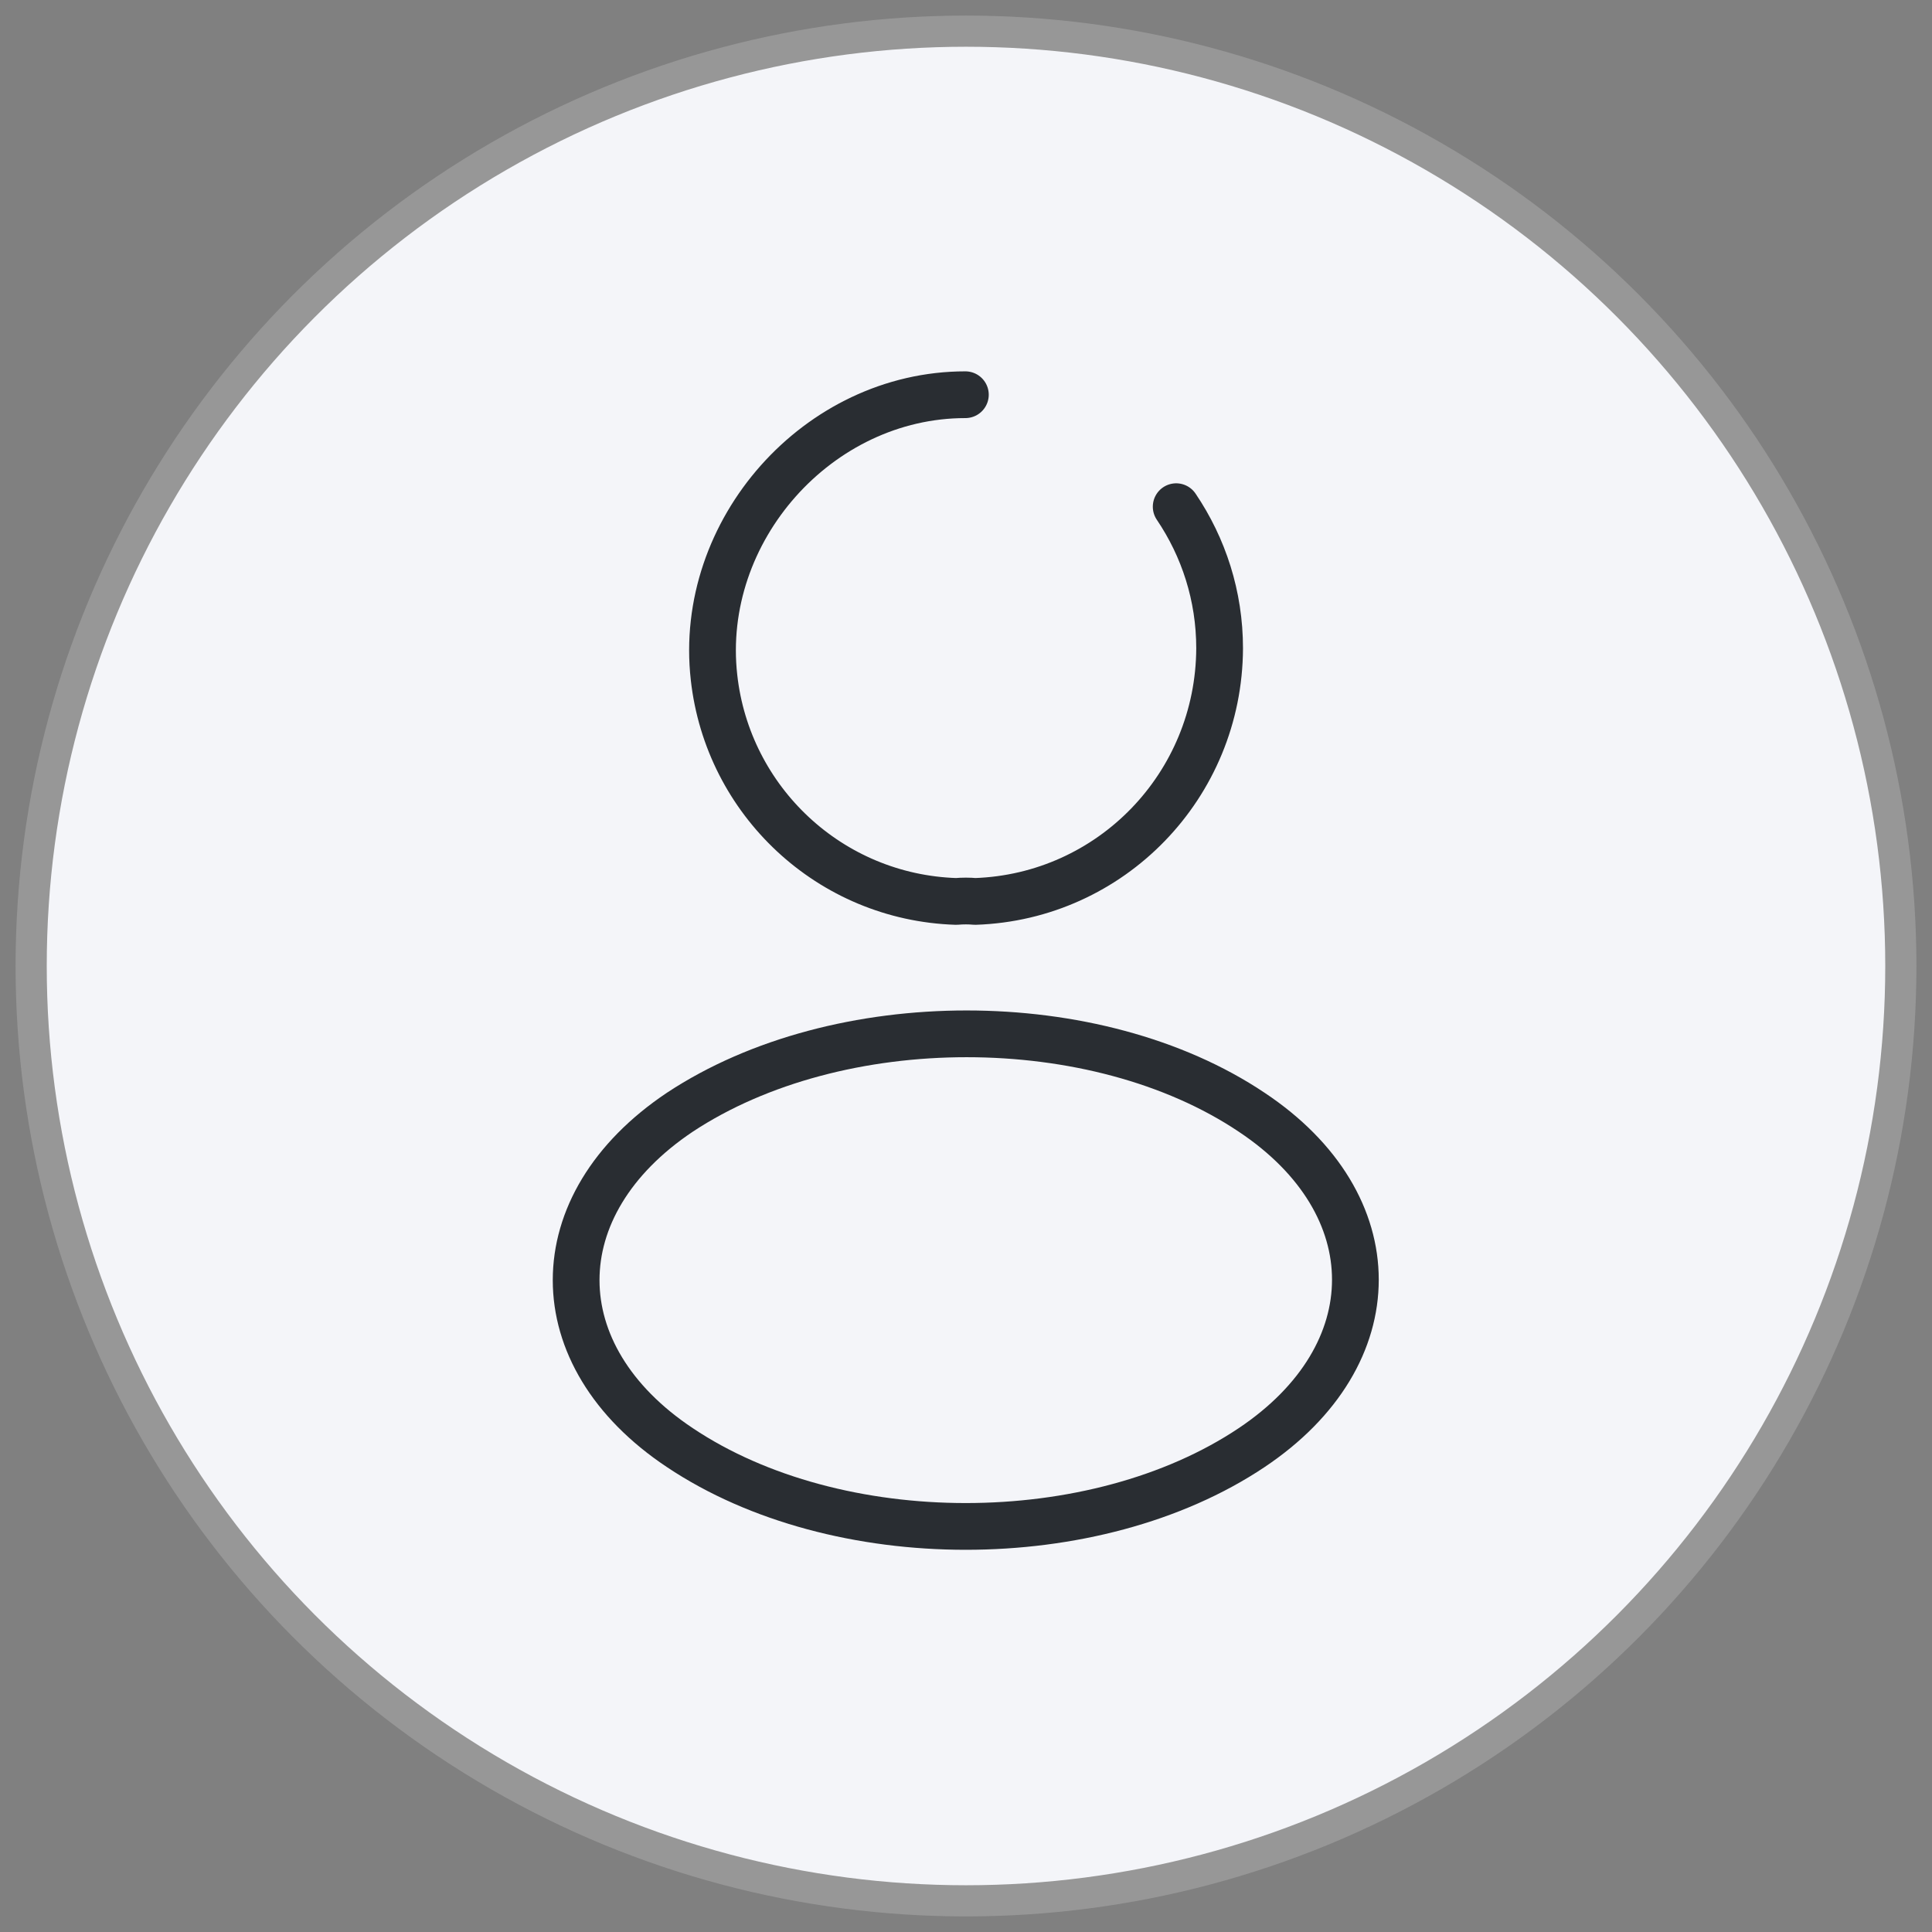 <?xml version="1.0" encoding="UTF-8"?>
<svg width="62px" height="62px" viewBox="0 0 62 62" version="1.1" xmlns="http://www.w3.org/2000/svg" xmlns:xlink="http://www.w3.org/1999/xlink">
    <rect x="0" y="0" width="62" height="62" fill="#808080" stroke="none"/>
    <title>Group 2</title>
    <g id="Page-1" stroke="none" stroke-width="1" fill="none" fill-rule="evenodd">
        <g id="signup-user" transform="translate(-157, -211)">
            <g id="Group-2" transform="translate(158, 212)">
                <circle id="Oval" stroke="#979797" fill="#F4F5F9" cx="30" cy="30" r="30"></circle>
                <g id="frame" transform="translate(8, 8)">
                    <path d="M28.745,7.26 C29.625,8.562 30.139,10.12 30.139,11.807 C30.12,16.207 26.655,19.782 22.292,19.928 C22.109,19.91 21.889,19.91 21.687,19.928 C17.635,19.8 14.354,16.702 13.914,12.742 C13.382,8.03 17.25,3.667 21.98,3.667" id="Vector" stroke="#292D32" stroke-width="1.5" stroke-linecap="round" stroke-linejoin="round" stroke-dasharray="0,0" fill-rule="nonzero"></path>
                    <path d="M12.816,37.455 C17.858,40.828 26.126,40.828 31.168,37.455 C35.605,34.485 35.605,29.645 31.168,26.693 C26.163,23.338 17.895,23.338 12.816,26.693 C8.38,29.663 8.38,34.503 12.816,37.455 Z" id="Vector" stroke="#292D32" stroke-width="1.5" stroke-linecap="round" stroke-linejoin="round" stroke-dasharray="0,0" fill-rule="nonzero"></path>
                    <path d="M44,0 L44,44 L0,44 L0,0 L44,0 Z" id="Vector" opacity="0"></path>
                </g>
            </g>
        </g>
    </g>
</svg>